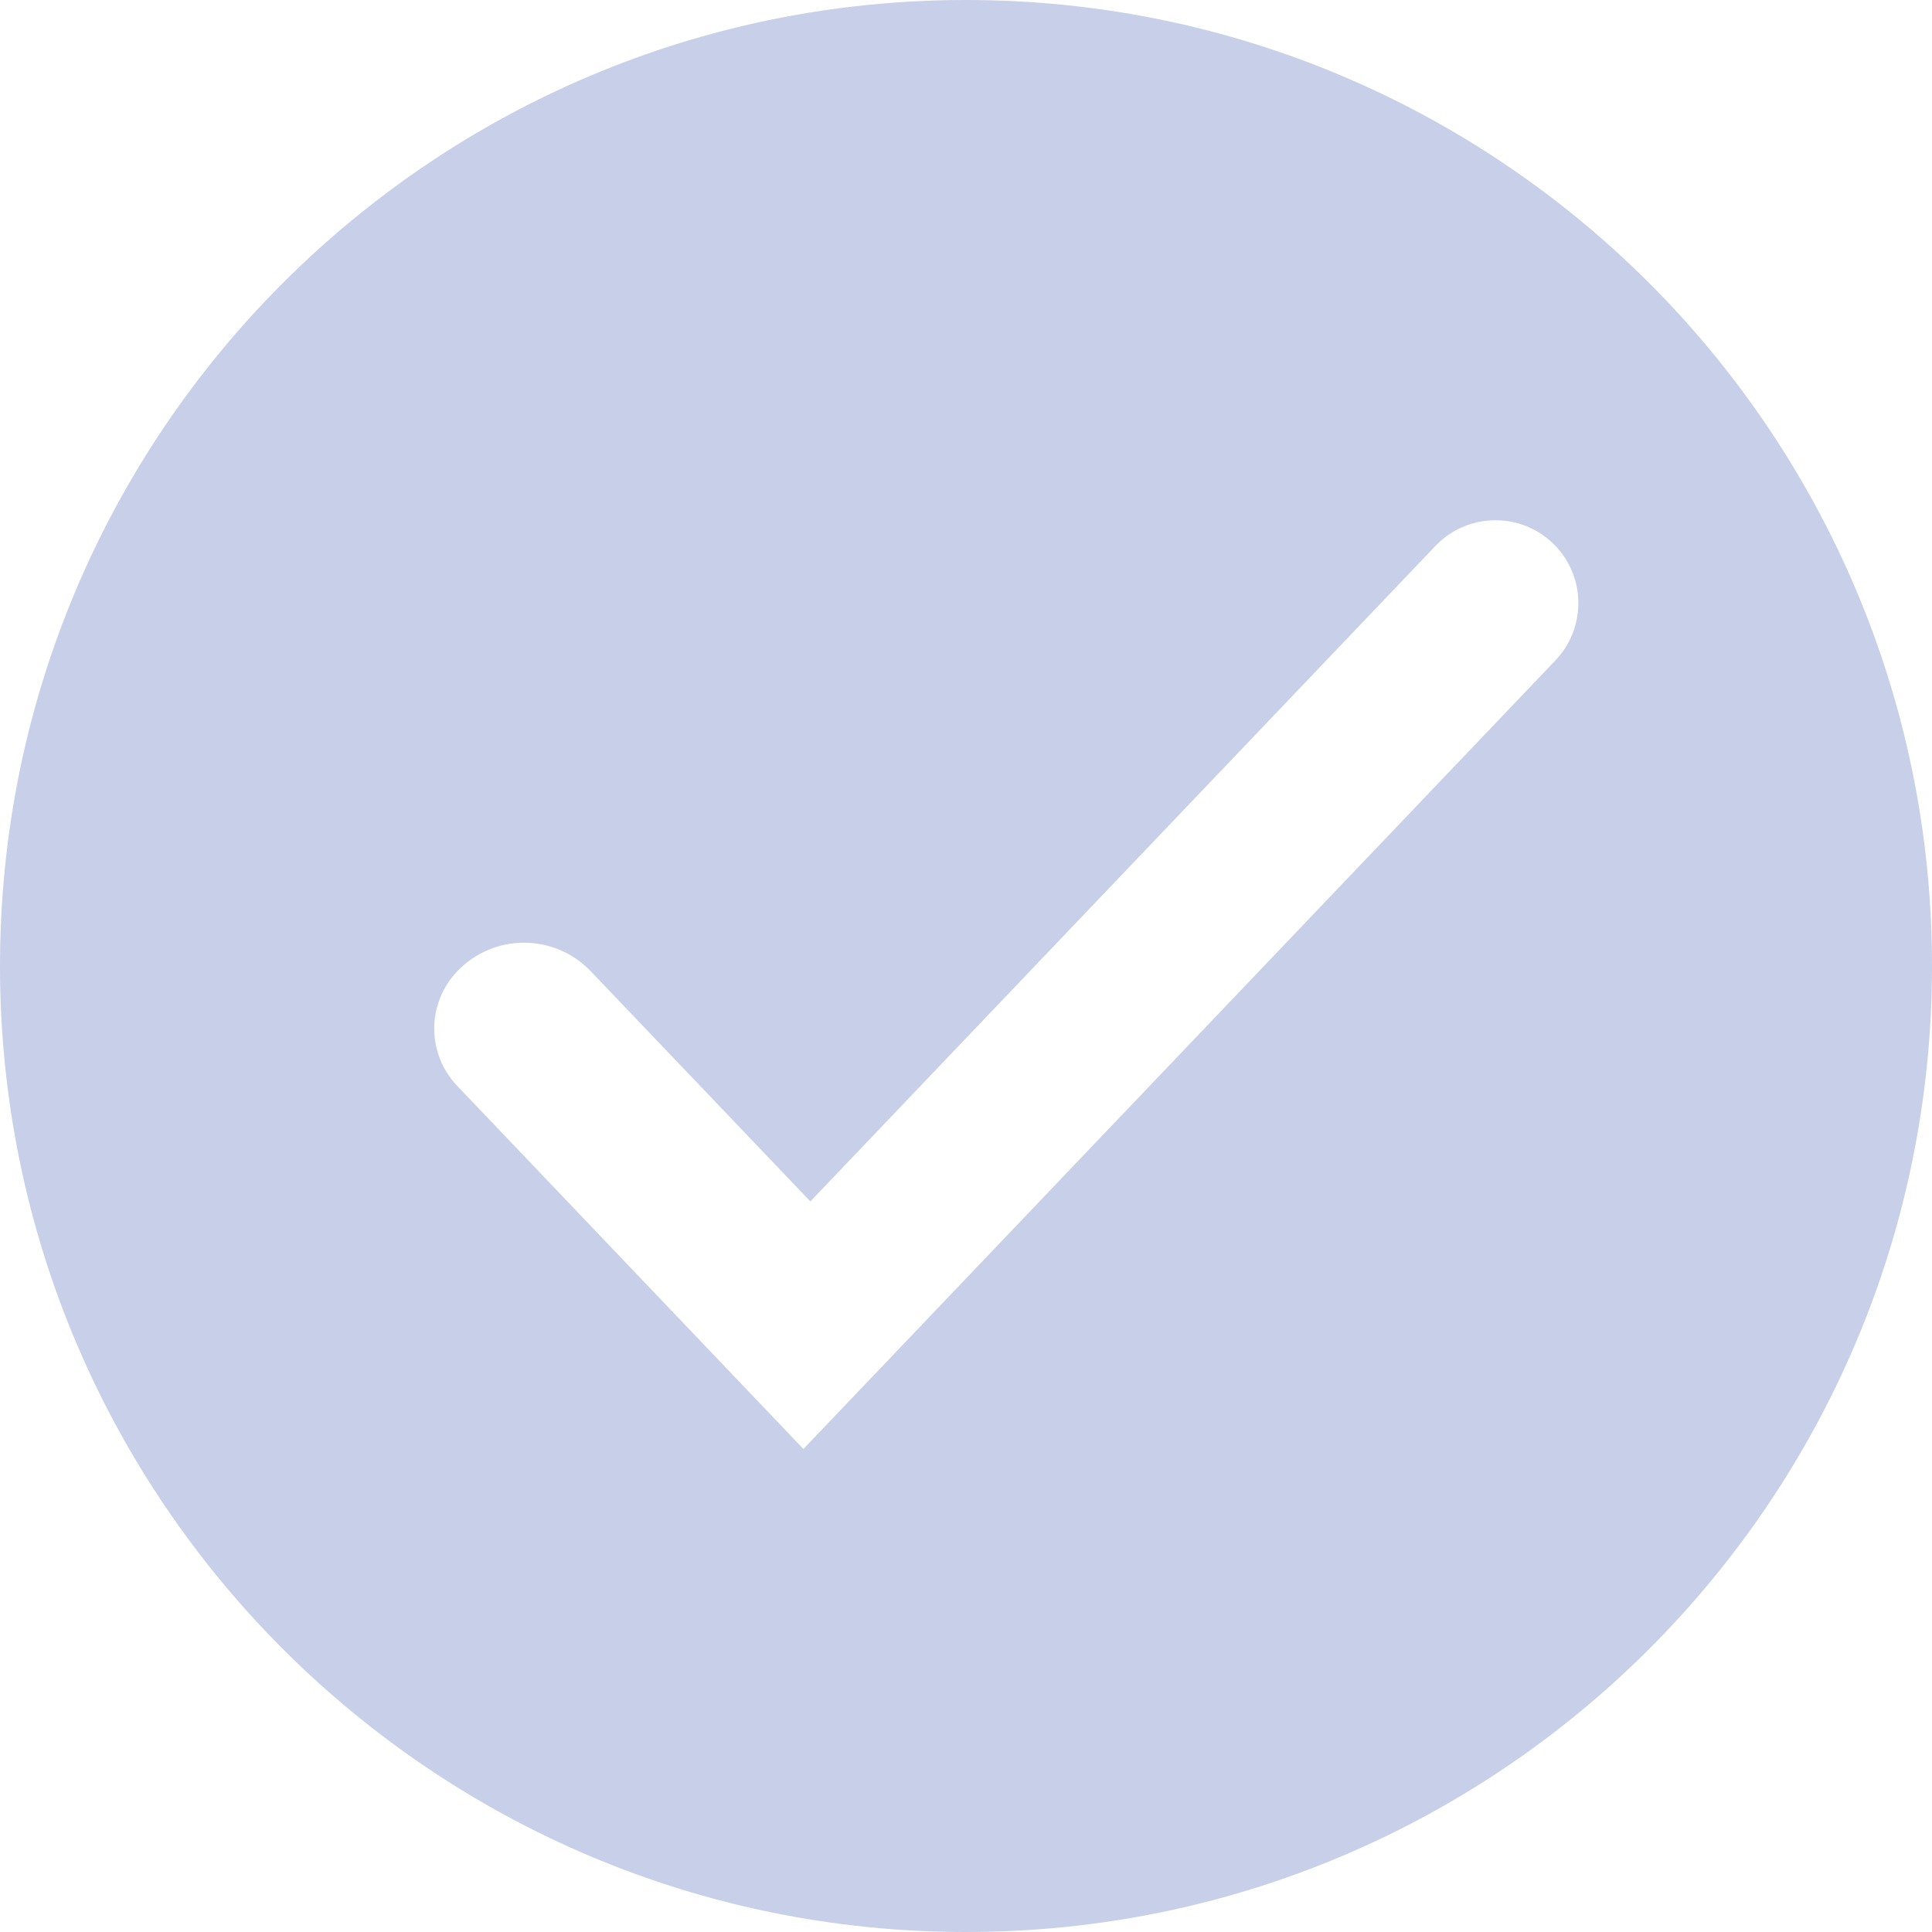 <svg width="20" height="20" viewBox="0 0 20 20" fill="none" xmlns="http://www.w3.org/2000/svg">
<g clip-path="url(#clip0_264_2737)">
<path d="M10 0C15.523 0 20 4.477 20 10C20 15.523 15.523 20 10 20C4.477 20 0 15.523 0 10C0 4.477 4.477 0 10 0ZM16.102 5.651C15.764 5.297 15.198 5.297 14.86 5.651L8.389 12.437L6.116 10.055C5.739 9.66 5.11 9.66 4.733 10.055C4.416 10.387 4.416 10.909 4.733 11.241L8.317 15L16.102 6.836C16.418 6.504 16.418 5.983 16.102 5.651Z" fill="#C7CFE9"/>
</g>
<defs>
<clipPath id="clip0_264_2737">
<rect width="20" height="20" fill="white"/>
</clipPath>
</defs>
</svg>
